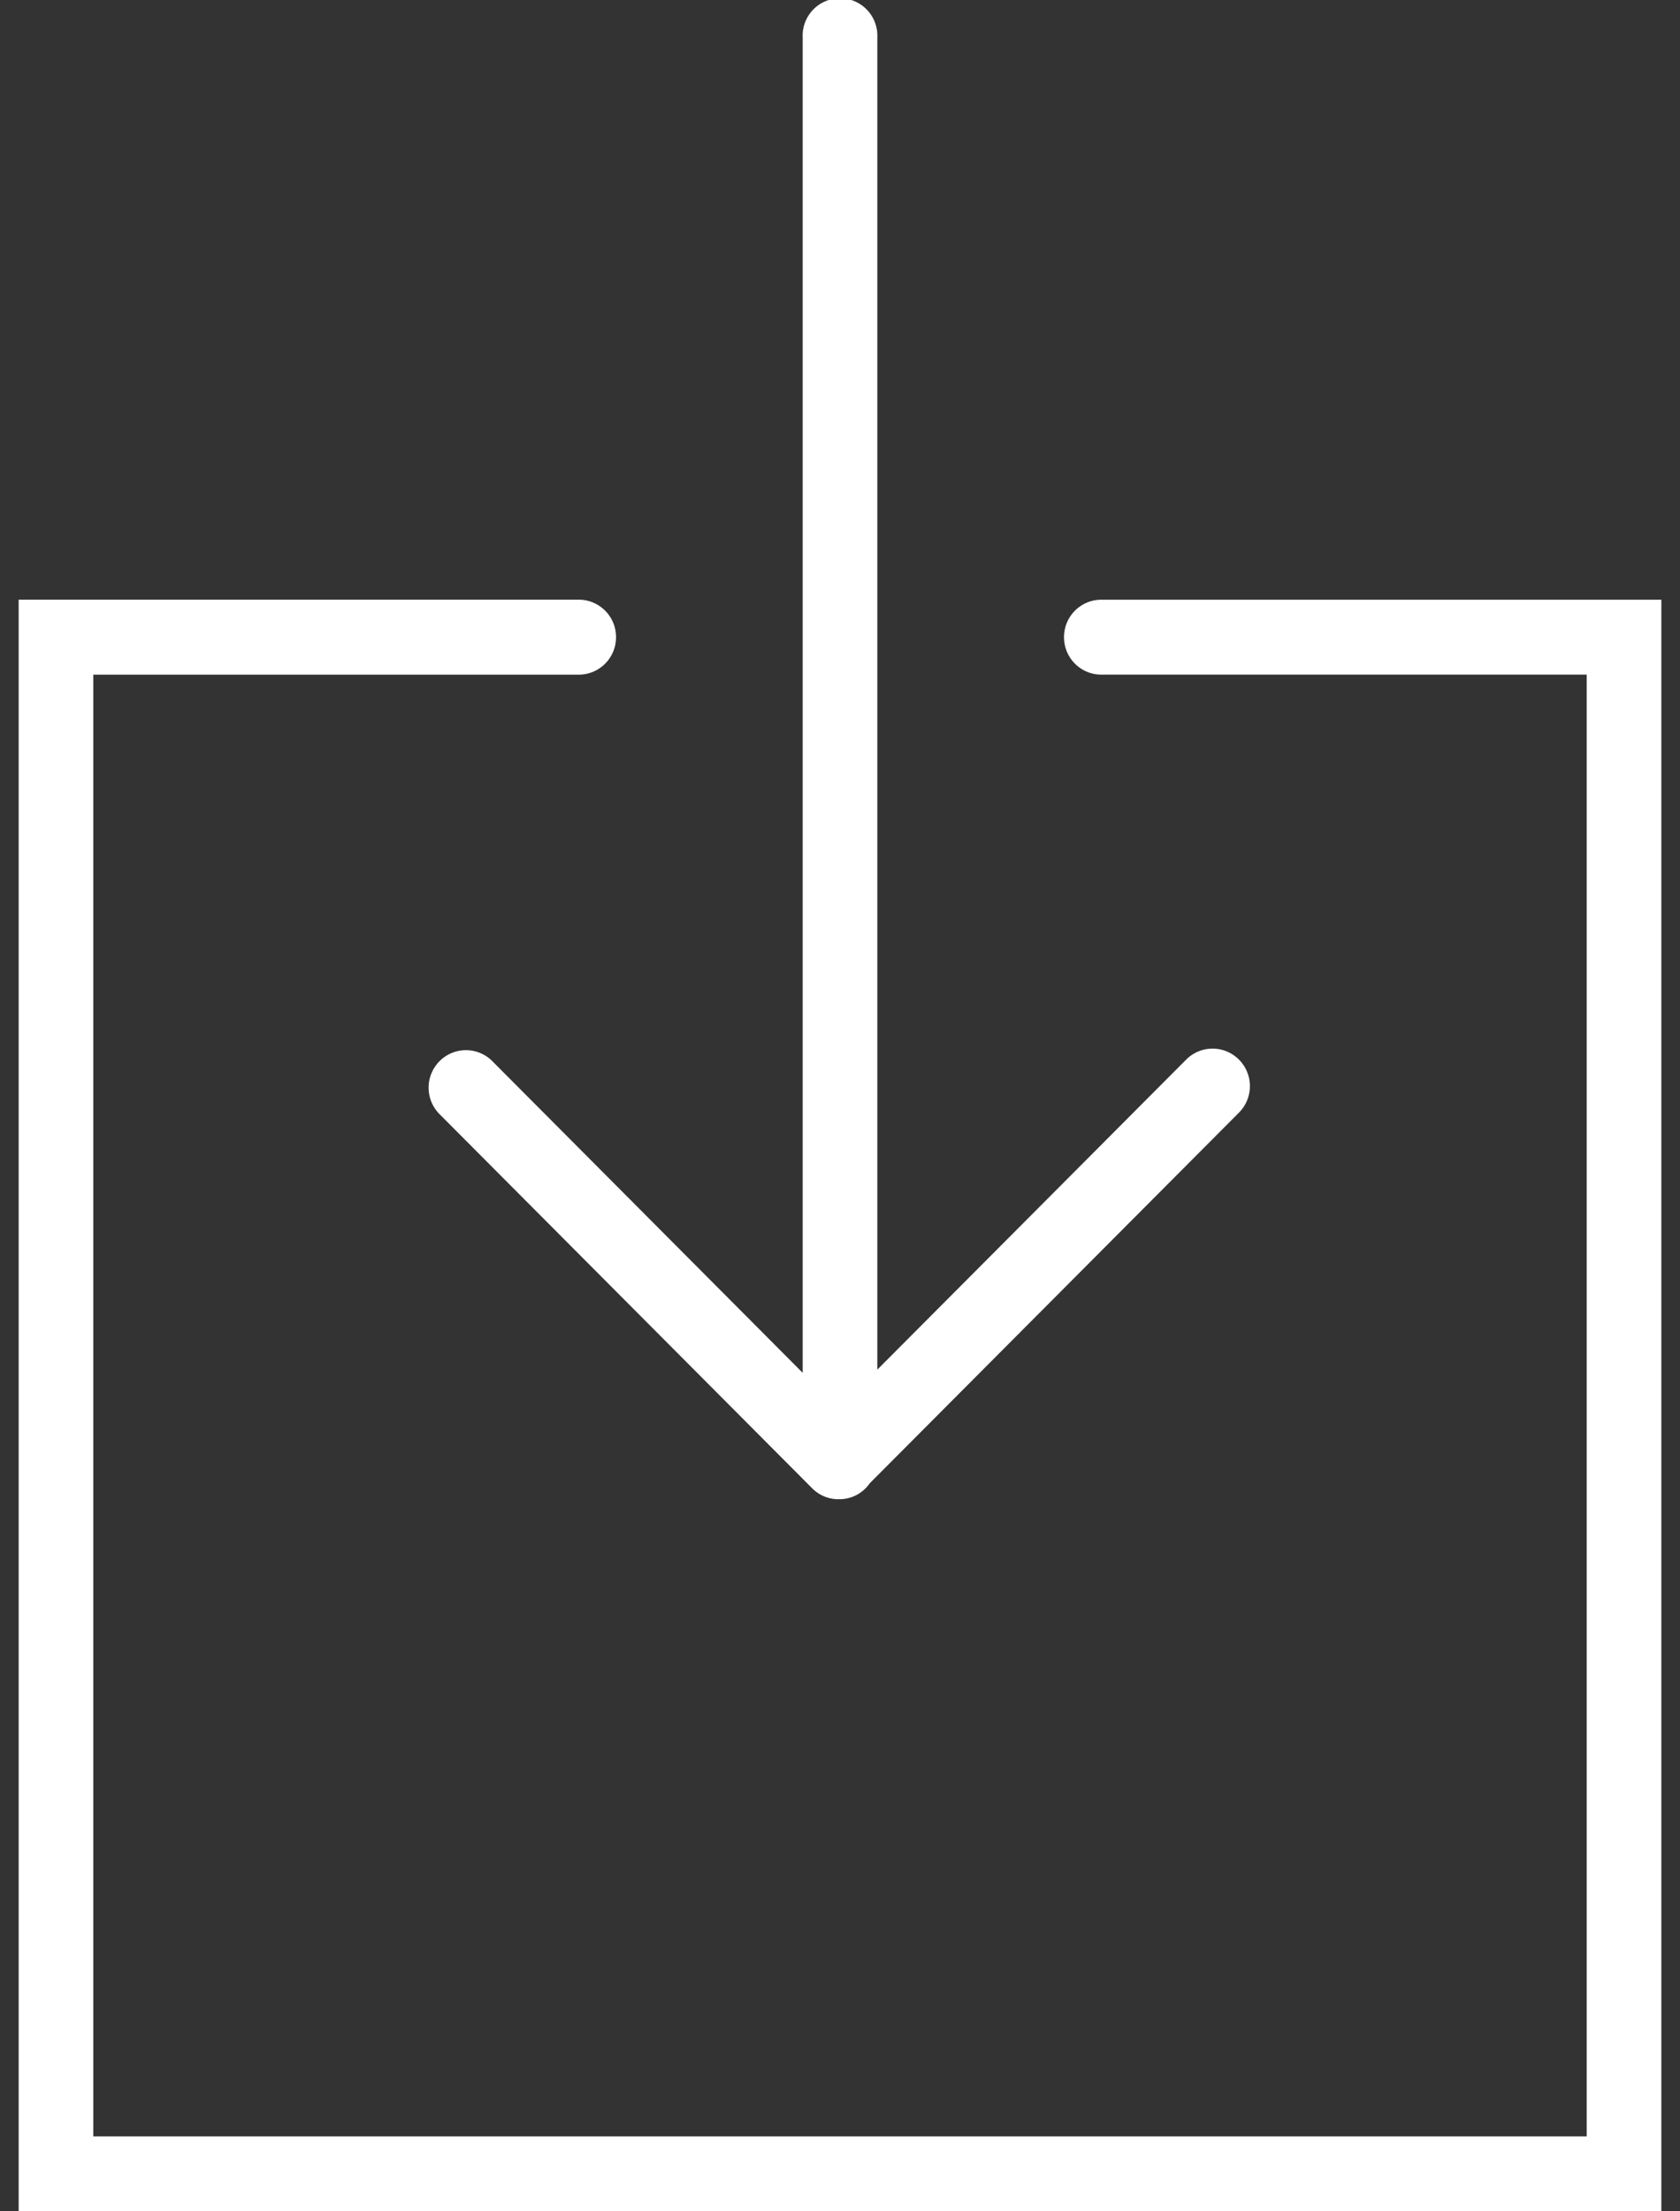 <svg width="38" height="50" viewBox="0 0 38 50" xmlns="http://www.w3.org/2000/svg"><rect x="0" y="0" width="38" height="50" fill="#333333" stroke="none"/><title>download (2)</title><g fill="#FFF" fill-rule="evenodd"><path d="M11.136 23.994a.841.841 0 0 0-1.194 0 .849.849 0 0 0 0 1.198l8.426 8.457c.157.16.372.25.597.25.005 0 .011-.004.017-.004.006 0 .011.003.018.003a.828.828 0 0 0 .671-.358l8.353-8.382a.849.849 0 0 0 0-1.199.841.841 0 0 0-1.194 0l-6.986 7.01V.847a.845.845 0 1 0-1.688 0v30.194l-7.02-7.047z"/><path d="M24.911 13.56a.845.845 0 0 0-.844.847c0 .468.377.847.844.847H35.89v33.051H2.11v-33.05h10.98a.845.845 0 0 0 .844-.848.845.845 0 0 0-.844-.848H.422V50h37.156V13.56H24.91z"/></g></svg>